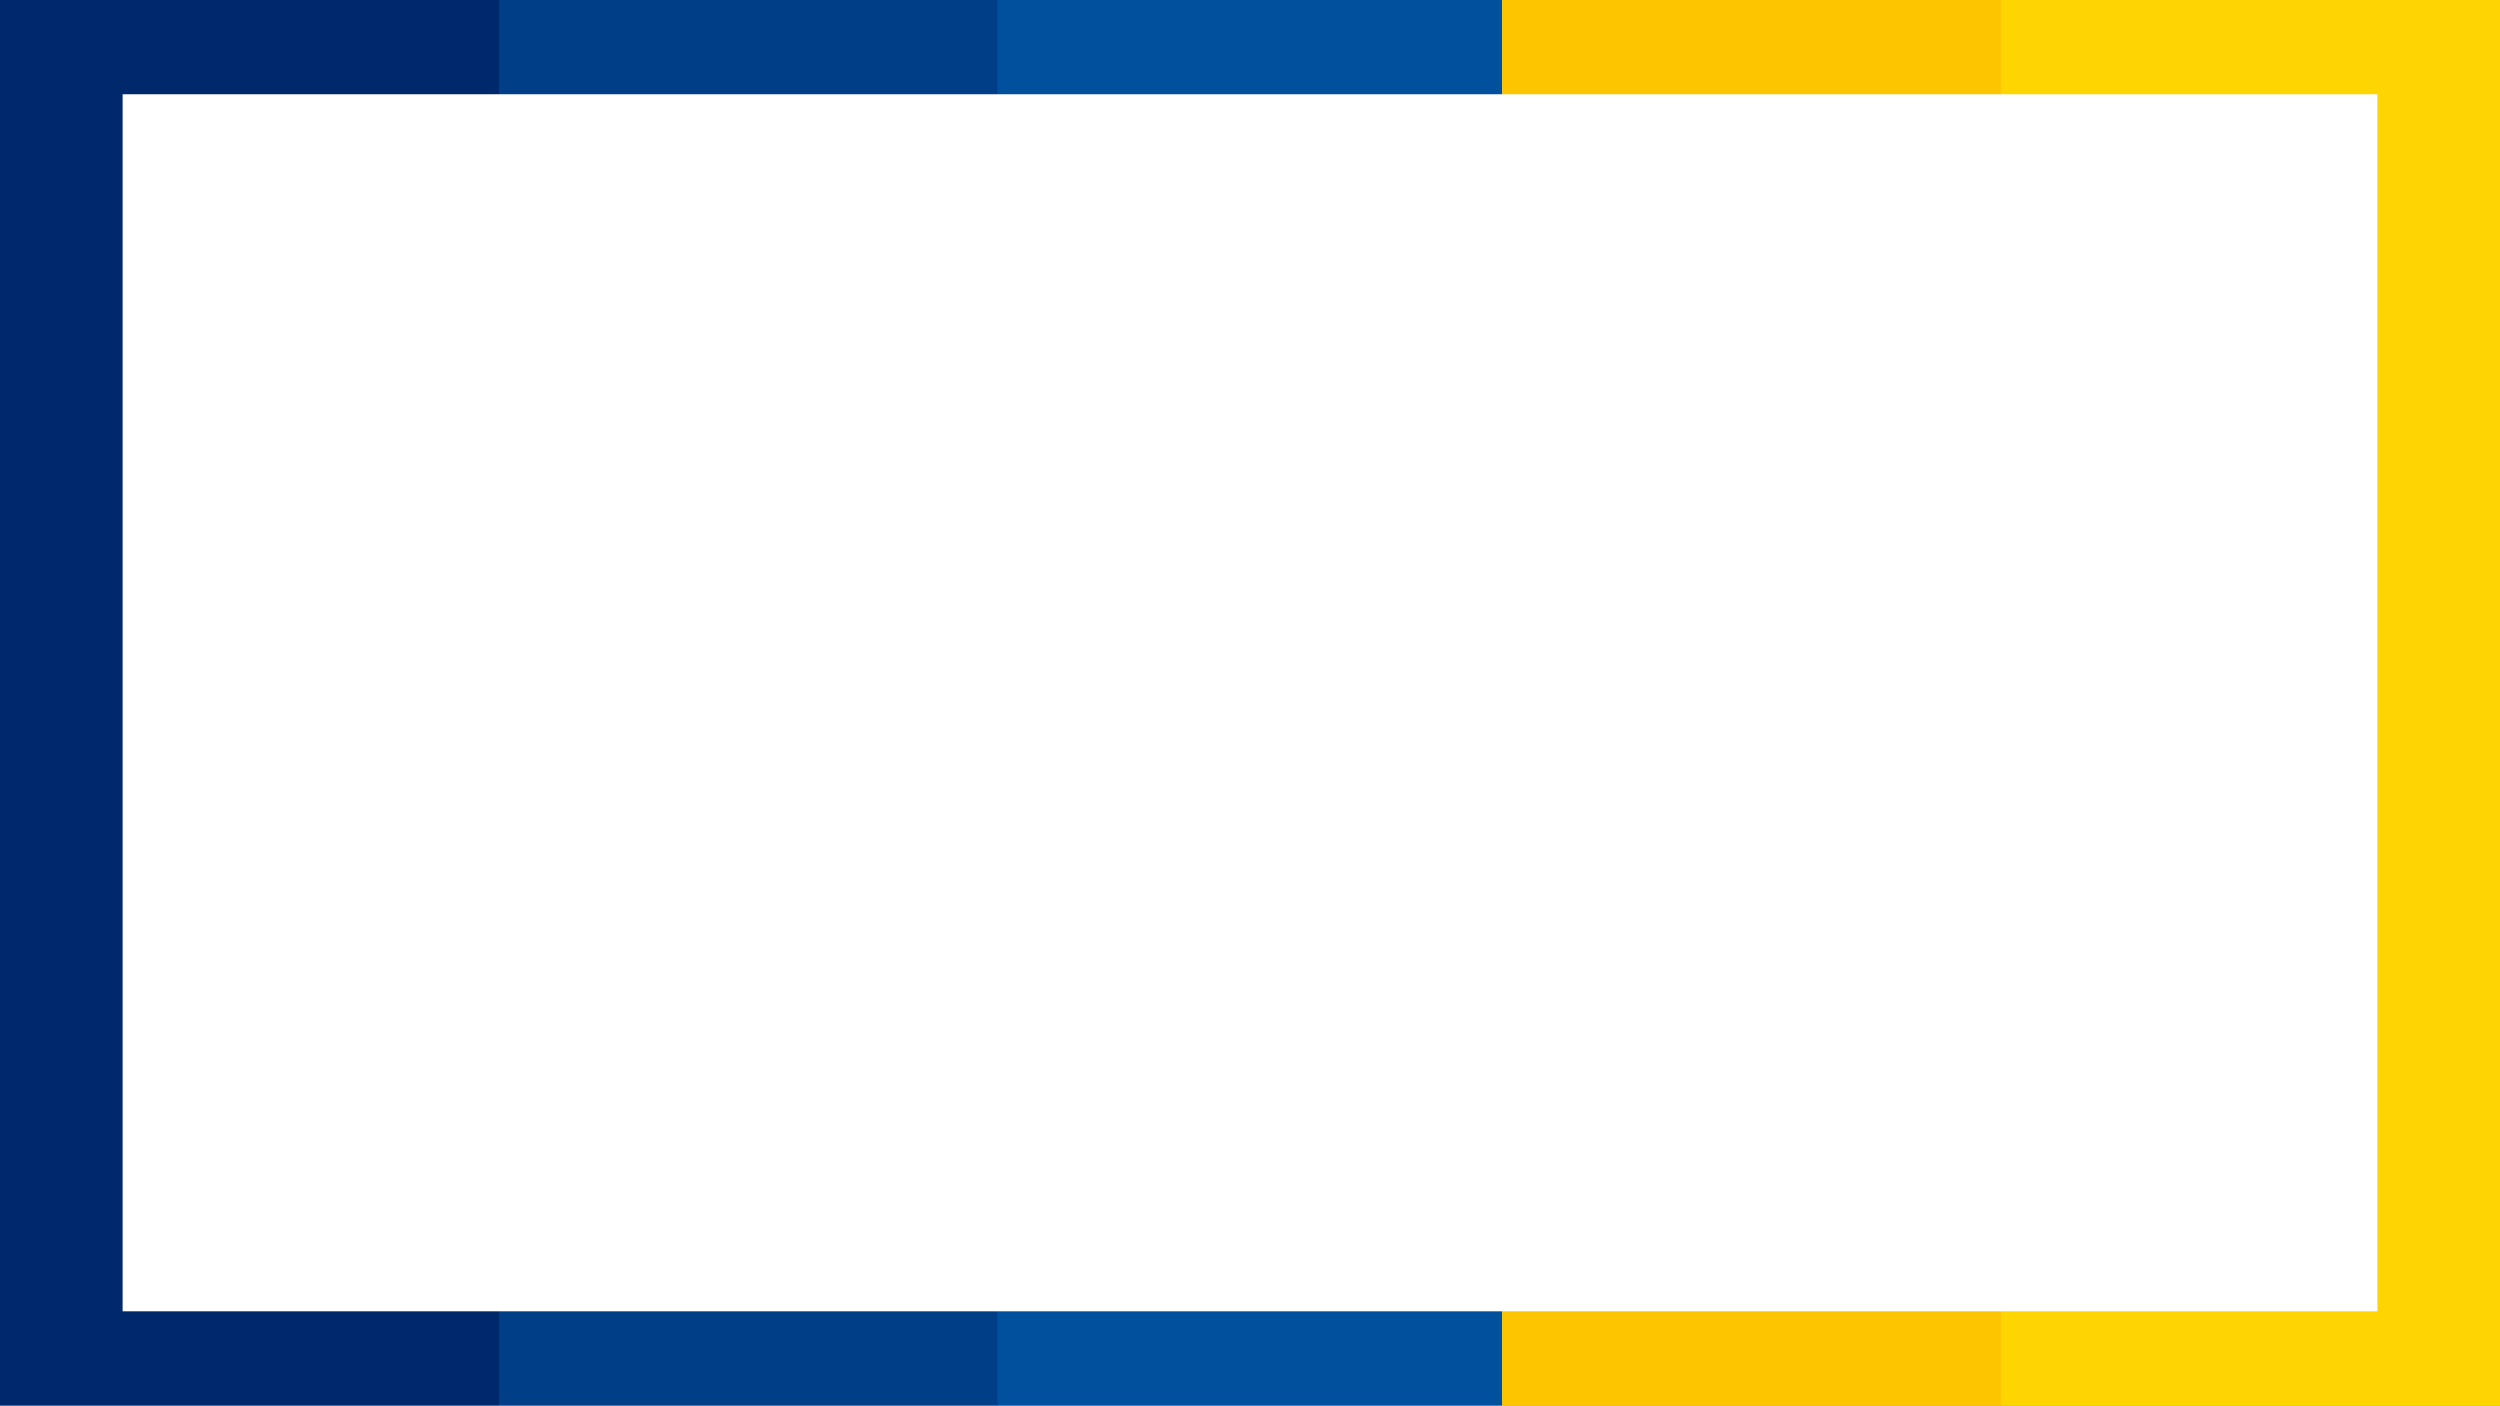 <?xml version="1.0" encoding="utf-8"?>
<!-- Generator: Adobe Illustrator 25.2.0, SVG Export Plug-In . SVG Version: 6.00 Build 0)  -->
<svg version="1.1" id="Layer_1" xmlns="http://www.w3.org/2000/svg" xmlns:xlink="http://www.w3.org/1999/xlink" x="0px" y="0px"
	 viewBox="0 0 1366 768" style="enable-background:new 0 0 1366 768;" xml:space="preserve">
<rect x="0" y="0" width="1366" height="768" fill="#808080" stroke="none"/>
<style type="text/css">
	.st0{fill:#00296B;}
	.st1{fill:#003F88;}
	.st2{fill:#00509D;}
	.st3{fill:#FDC500;}
	.st4{fill:#FFD500;}
	.st5{fill:#FFFFFF;}
</style>
<rect x="0" y="-10" class="st0" width="272.66" height="791"/>
<rect x="272.66" y="-10" class="st1" width="272.66" height="791"/>
<rect x="545" y="-10" class="st2" width="275.69" height="791"/>
<rect x="820.69" y="-10" class="st3" width="272.66" height="791"/>
<rect x="1093.34" y="-10" class="st4" width="272.66" height="791"/>
<rect x="67" y="51.5" class="st5" width="1232" height="665"/>
</svg>
